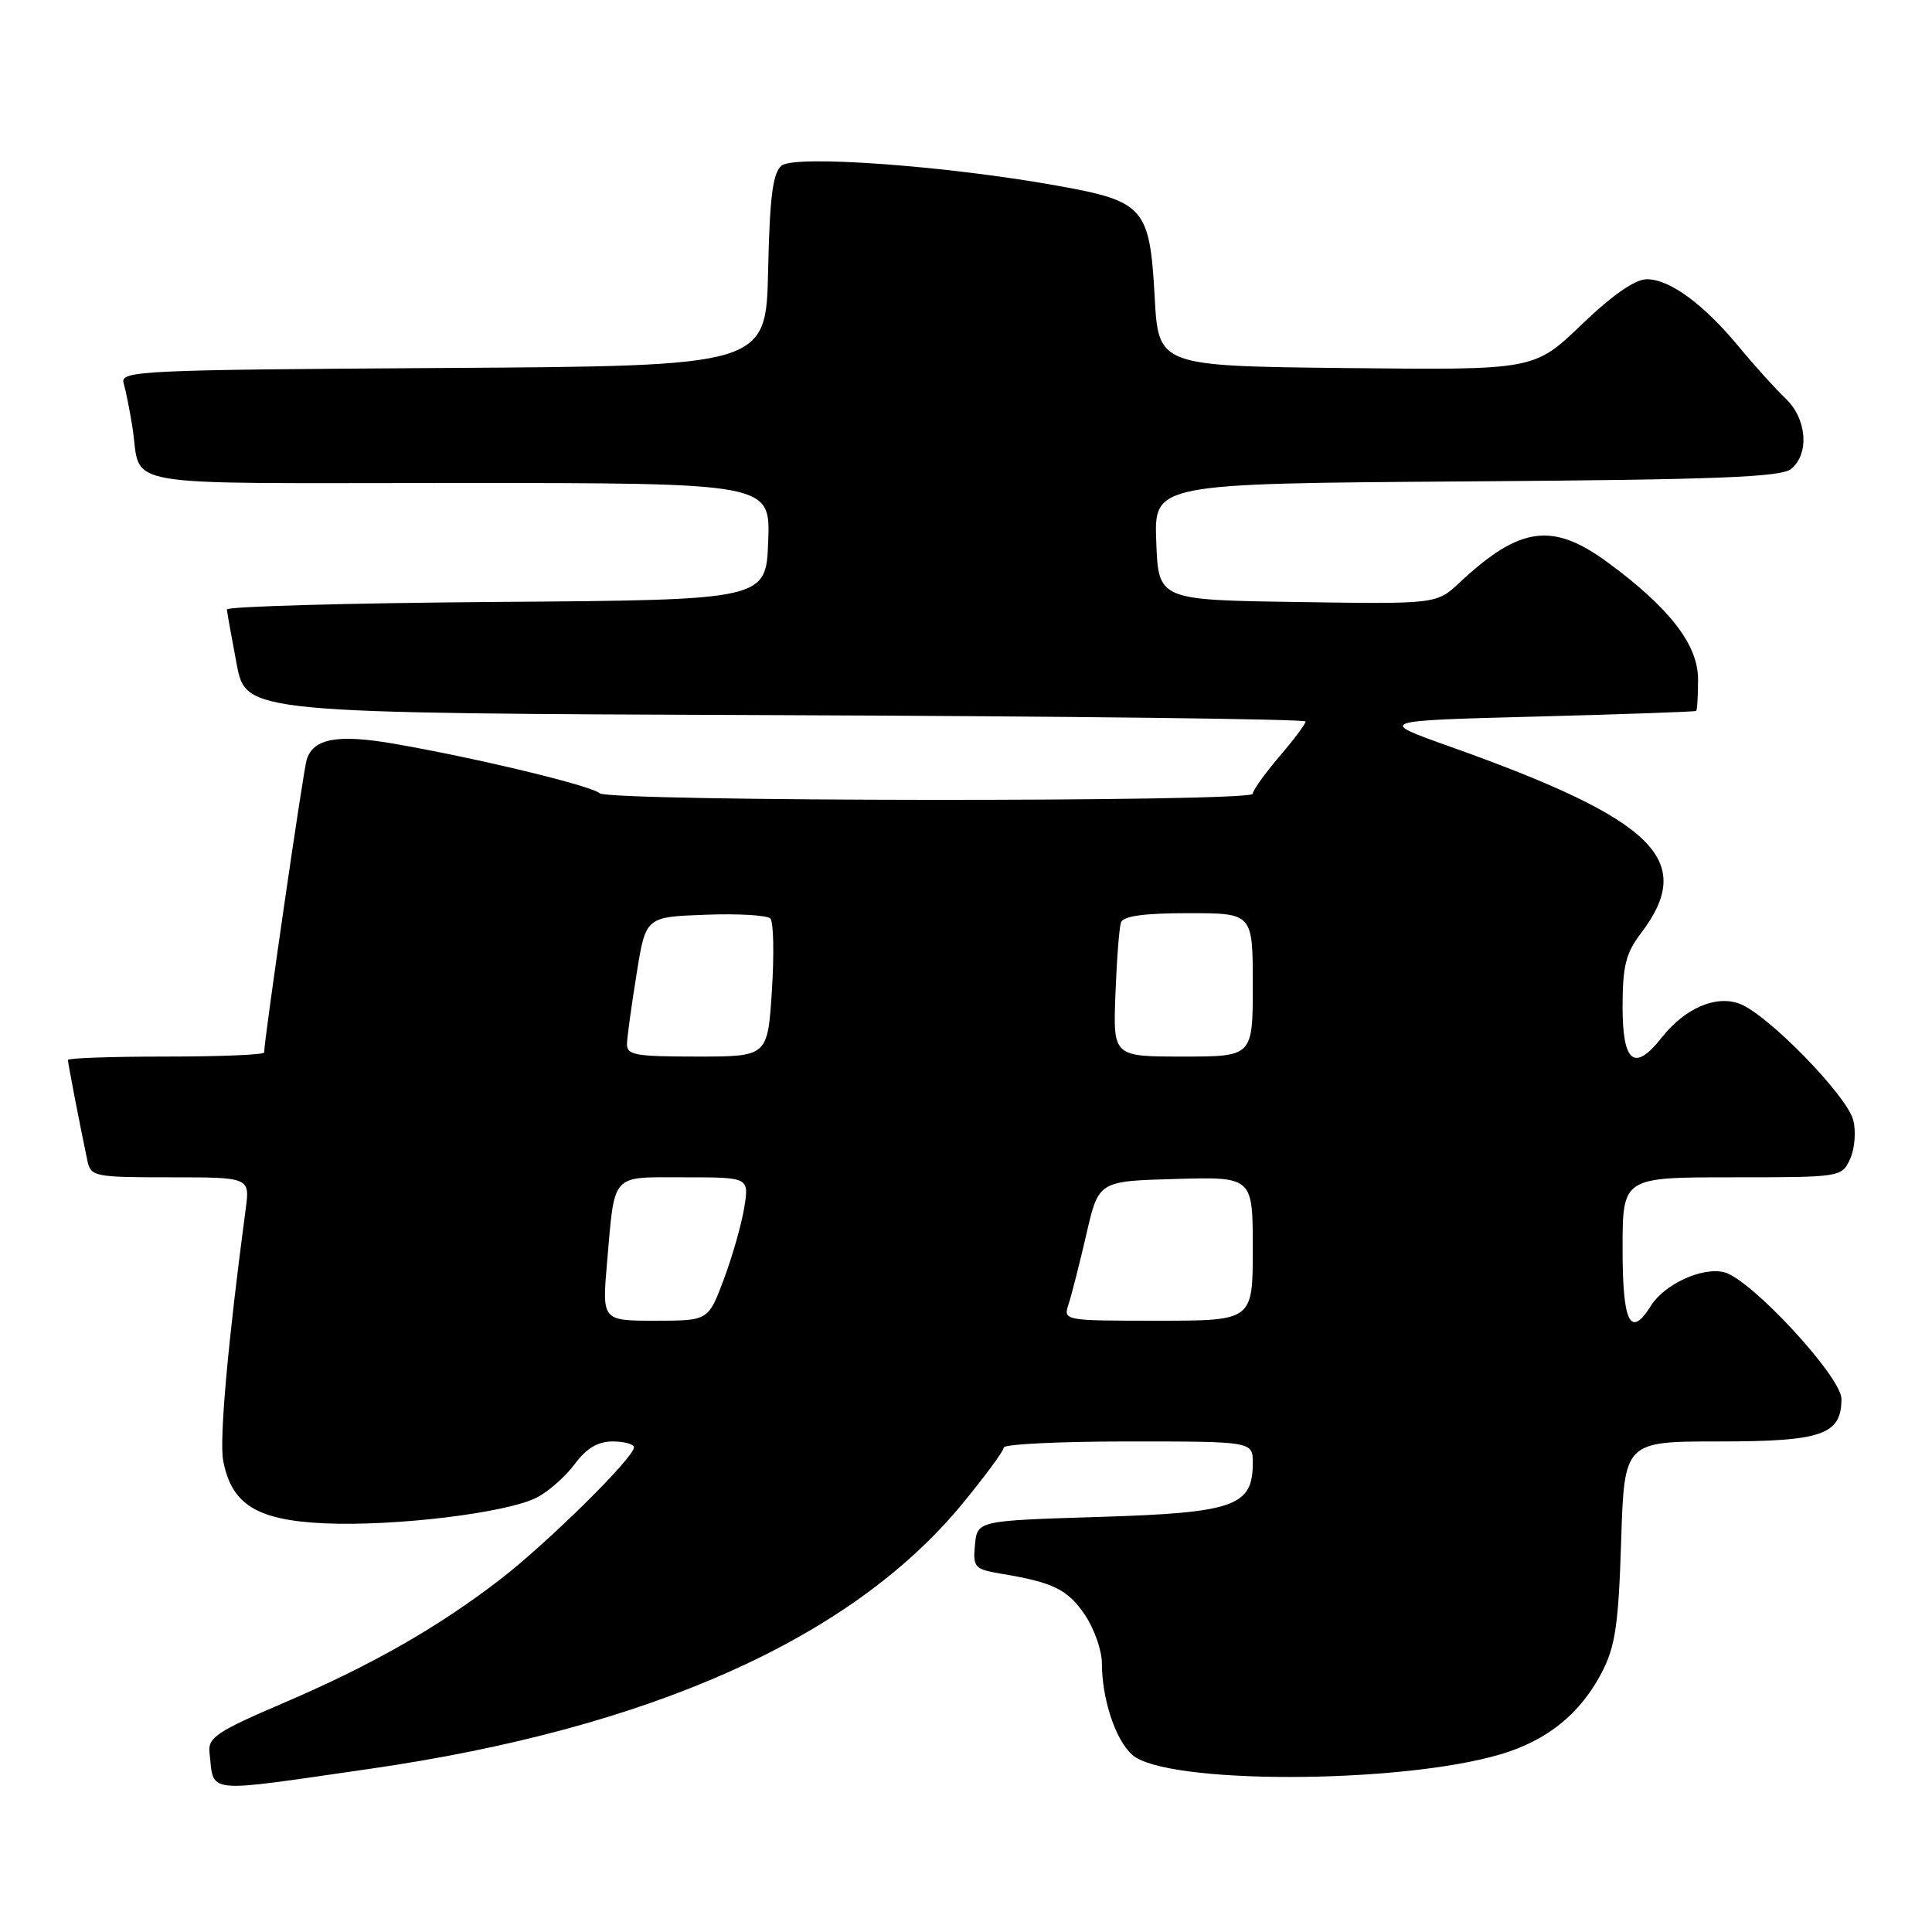 <?xml version="1.0" encoding="UTF-8" standalone="no"?>
<!DOCTYPE svg PUBLIC "-//W3C//DTD SVG 1.1//EN" "http://www.w3.org/Graphics/SVG/1.1/DTD/svg11.dtd" >
<svg xmlns="http://www.w3.org/2000/svg" xmlns:xlink="http://www.w3.org/1999/xlink" version="1.1" viewBox="0 0 256 256">
 <g >
 <path fill="currentColor"
d=" M 49.00 234.38 C 86.09 229.03 112.80 217.10 127.44 199.35 C 130.50 195.64 133.00 192.25 133.00 191.81 C 133.00 191.36 140.43 191.00 149.50 191.00 C 166.00 191.00 166.00 191.00 166.00 193.85 C 166.00 199.59 163.57 200.45 145.65 201.00 C 129.50 201.50 129.50 201.50 129.19 204.69 C 128.90 207.69 129.12 207.93 132.69 208.53 C 139.58 209.68 141.47 210.61 143.75 213.97 C 144.99 215.80 146.00 218.69 146.01 220.40 C 146.01 225.13 147.79 230.50 150.01 232.51 C 154.39 236.47 185.44 236.43 198.85 232.45 C 205.02 230.62 209.39 227.09 212.24 221.62 C 214.03 218.18 214.46 215.33 214.81 204.25 C 215.23 191.00 215.23 191.00 227.79 191.00 C 241.44 191.00 244.00 190.11 244.00 185.36 C 244.00 182.44 231.99 169.46 228.47 168.58 C 225.56 167.85 220.55 170.15 218.75 173.03 C 216.03 177.38 215.00 175.31 215.00 165.50 C 215.00 156.00 215.00 156.00 229.52 156.00 C 243.92 156.00 244.05 155.98 245.15 153.57 C 245.76 152.24 245.95 149.93 245.57 148.44 C 244.76 145.20 234.26 134.43 230.53 133.01 C 227.37 131.81 223.26 133.59 220.19 137.48 C 216.58 142.07 215.00 140.84 215.00 133.43 C 215.00 128.03 215.43 126.30 217.42 123.68 C 224.82 113.96 219.34 108.61 192.00 98.88 C 182.50 95.50 182.50 95.50 203.50 94.95 C 215.05 94.65 224.61 94.31 224.75 94.20 C 224.89 94.09 225.00 92.20 225.00 90.00 C 225.00 85.42 221.21 80.53 213.00 74.50 C 205.71 69.15 201.38 69.74 193.43 77.17 C 190.36 80.05 190.36 80.05 171.93 79.77 C 153.50 79.50 153.50 79.50 153.21 71.79 C 152.92 64.08 152.92 64.08 194.31 63.79 C 227.59 63.56 236.02 63.23 237.35 62.13 C 239.79 60.10 239.41 55.47 236.59 52.79 C 235.26 51.53 232.51 48.49 230.48 46.03 C 225.77 40.32 221.26 37.00 218.22 37.00 C 216.66 37.00 213.66 39.08 209.56 43.02 C 203.29 49.04 203.29 49.04 178.40 48.77 C 153.50 48.50 153.50 48.50 153.00 39.35 C 152.35 27.51 151.63 26.68 140.18 24.62 C 125.41 21.96 105.31 20.50 103.56 21.95 C 102.40 22.91 101.99 26.07 101.78 35.85 C 101.50 48.50 101.50 48.50 58.69 48.76 C 18.55 49.01 15.90 49.13 16.38 50.76 C 16.66 51.72 17.18 54.30 17.53 56.50 C 18.87 64.81 14.19 64.00 60.61 64.00 C 102.08 64.00 102.08 64.00 101.79 71.75 C 101.50 79.50 101.50 79.50 65.75 79.76 C 46.09 79.91 30.03 80.36 30.06 80.76 C 30.10 81.17 30.68 84.42 31.36 88.00 C 32.60 94.50 32.60 94.50 102.80 94.76 C 141.41 94.90 173.00 95.28 173.00 95.60 C 173.00 95.92 171.43 98.02 169.50 100.27 C 167.58 102.52 166.00 104.73 166.00 105.18 C 166.00 106.30 80.64 106.23 79.45 105.11 C 78.39 104.12 63.35 100.49 52.40 98.58 C 44.75 97.24 41.49 97.83 40.63 100.69 C 40.17 102.21 35.00 137.82 35.00 139.46 C 35.00 139.76 29.15 140.00 22.00 140.00 C 14.85 140.00 9.00 140.20 9.00 140.45 C 9.00 140.88 10.56 148.96 11.57 153.75 C 12.02 155.91 12.45 156.00 22.58 156.00 C 33.12 156.00 33.12 156.00 32.55 160.25 C 30.20 177.83 29.05 190.73 29.57 193.53 C 30.67 199.36 34.02 201.44 43.01 201.85 C 52.35 202.27 67.20 200.47 71.15 198.42 C 72.70 197.62 74.96 195.62 76.17 193.98 C 77.71 191.90 79.23 191.00 81.19 191.00 C 82.73 191.00 84.00 191.36 84.00 191.79 C 84.00 193.15 72.47 204.52 66.23 209.32 C 57.96 215.68 49.19 220.68 37.50 225.68 C 28.73 229.44 27.53 230.24 27.76 232.23 C 28.40 237.77 26.71 237.59 49.00 234.38 Z  M 80.44 167.25 C 81.49 155.28 80.84 156.00 90.70 156.00 C 99.26 156.00 99.26 156.00 98.62 159.99 C 98.27 162.18 97.05 166.46 95.92 169.49 C 93.86 175.00 93.86 175.00 86.81 175.00 C 79.77 175.00 79.77 175.00 80.44 167.25 Z  M 141.61 172.75 C 142.01 171.51 143.07 167.35 143.96 163.50 C 145.57 156.50 145.57 156.50 155.78 156.22 C 166.00 155.93 166.00 155.93 166.00 165.47 C 166.00 175.00 166.00 175.00 153.43 175.00 C 140.87 175.00 140.87 175.00 141.61 172.75 Z  M 83.08 138.25 C 83.12 137.29 83.69 133.12 84.36 129.00 C 85.56 121.50 85.56 121.50 93.43 121.21 C 97.77 121.04 101.65 121.27 102.08 121.71 C 102.50 122.14 102.59 126.44 102.28 131.25 C 101.72 140.00 101.72 140.00 92.36 140.00 C 84.08 140.00 83.01 139.80 83.08 138.25 Z  M 147.80 131.75 C 147.97 127.21 148.30 122.94 148.53 122.25 C 148.81 121.38 151.53 121.00 157.47 121.00 C 166.00 121.00 166.00 121.00 166.00 130.50 C 166.00 140.00 166.00 140.00 156.74 140.00 C 147.49 140.00 147.49 140.00 147.80 131.75 Z "/>
</g>
</svg>